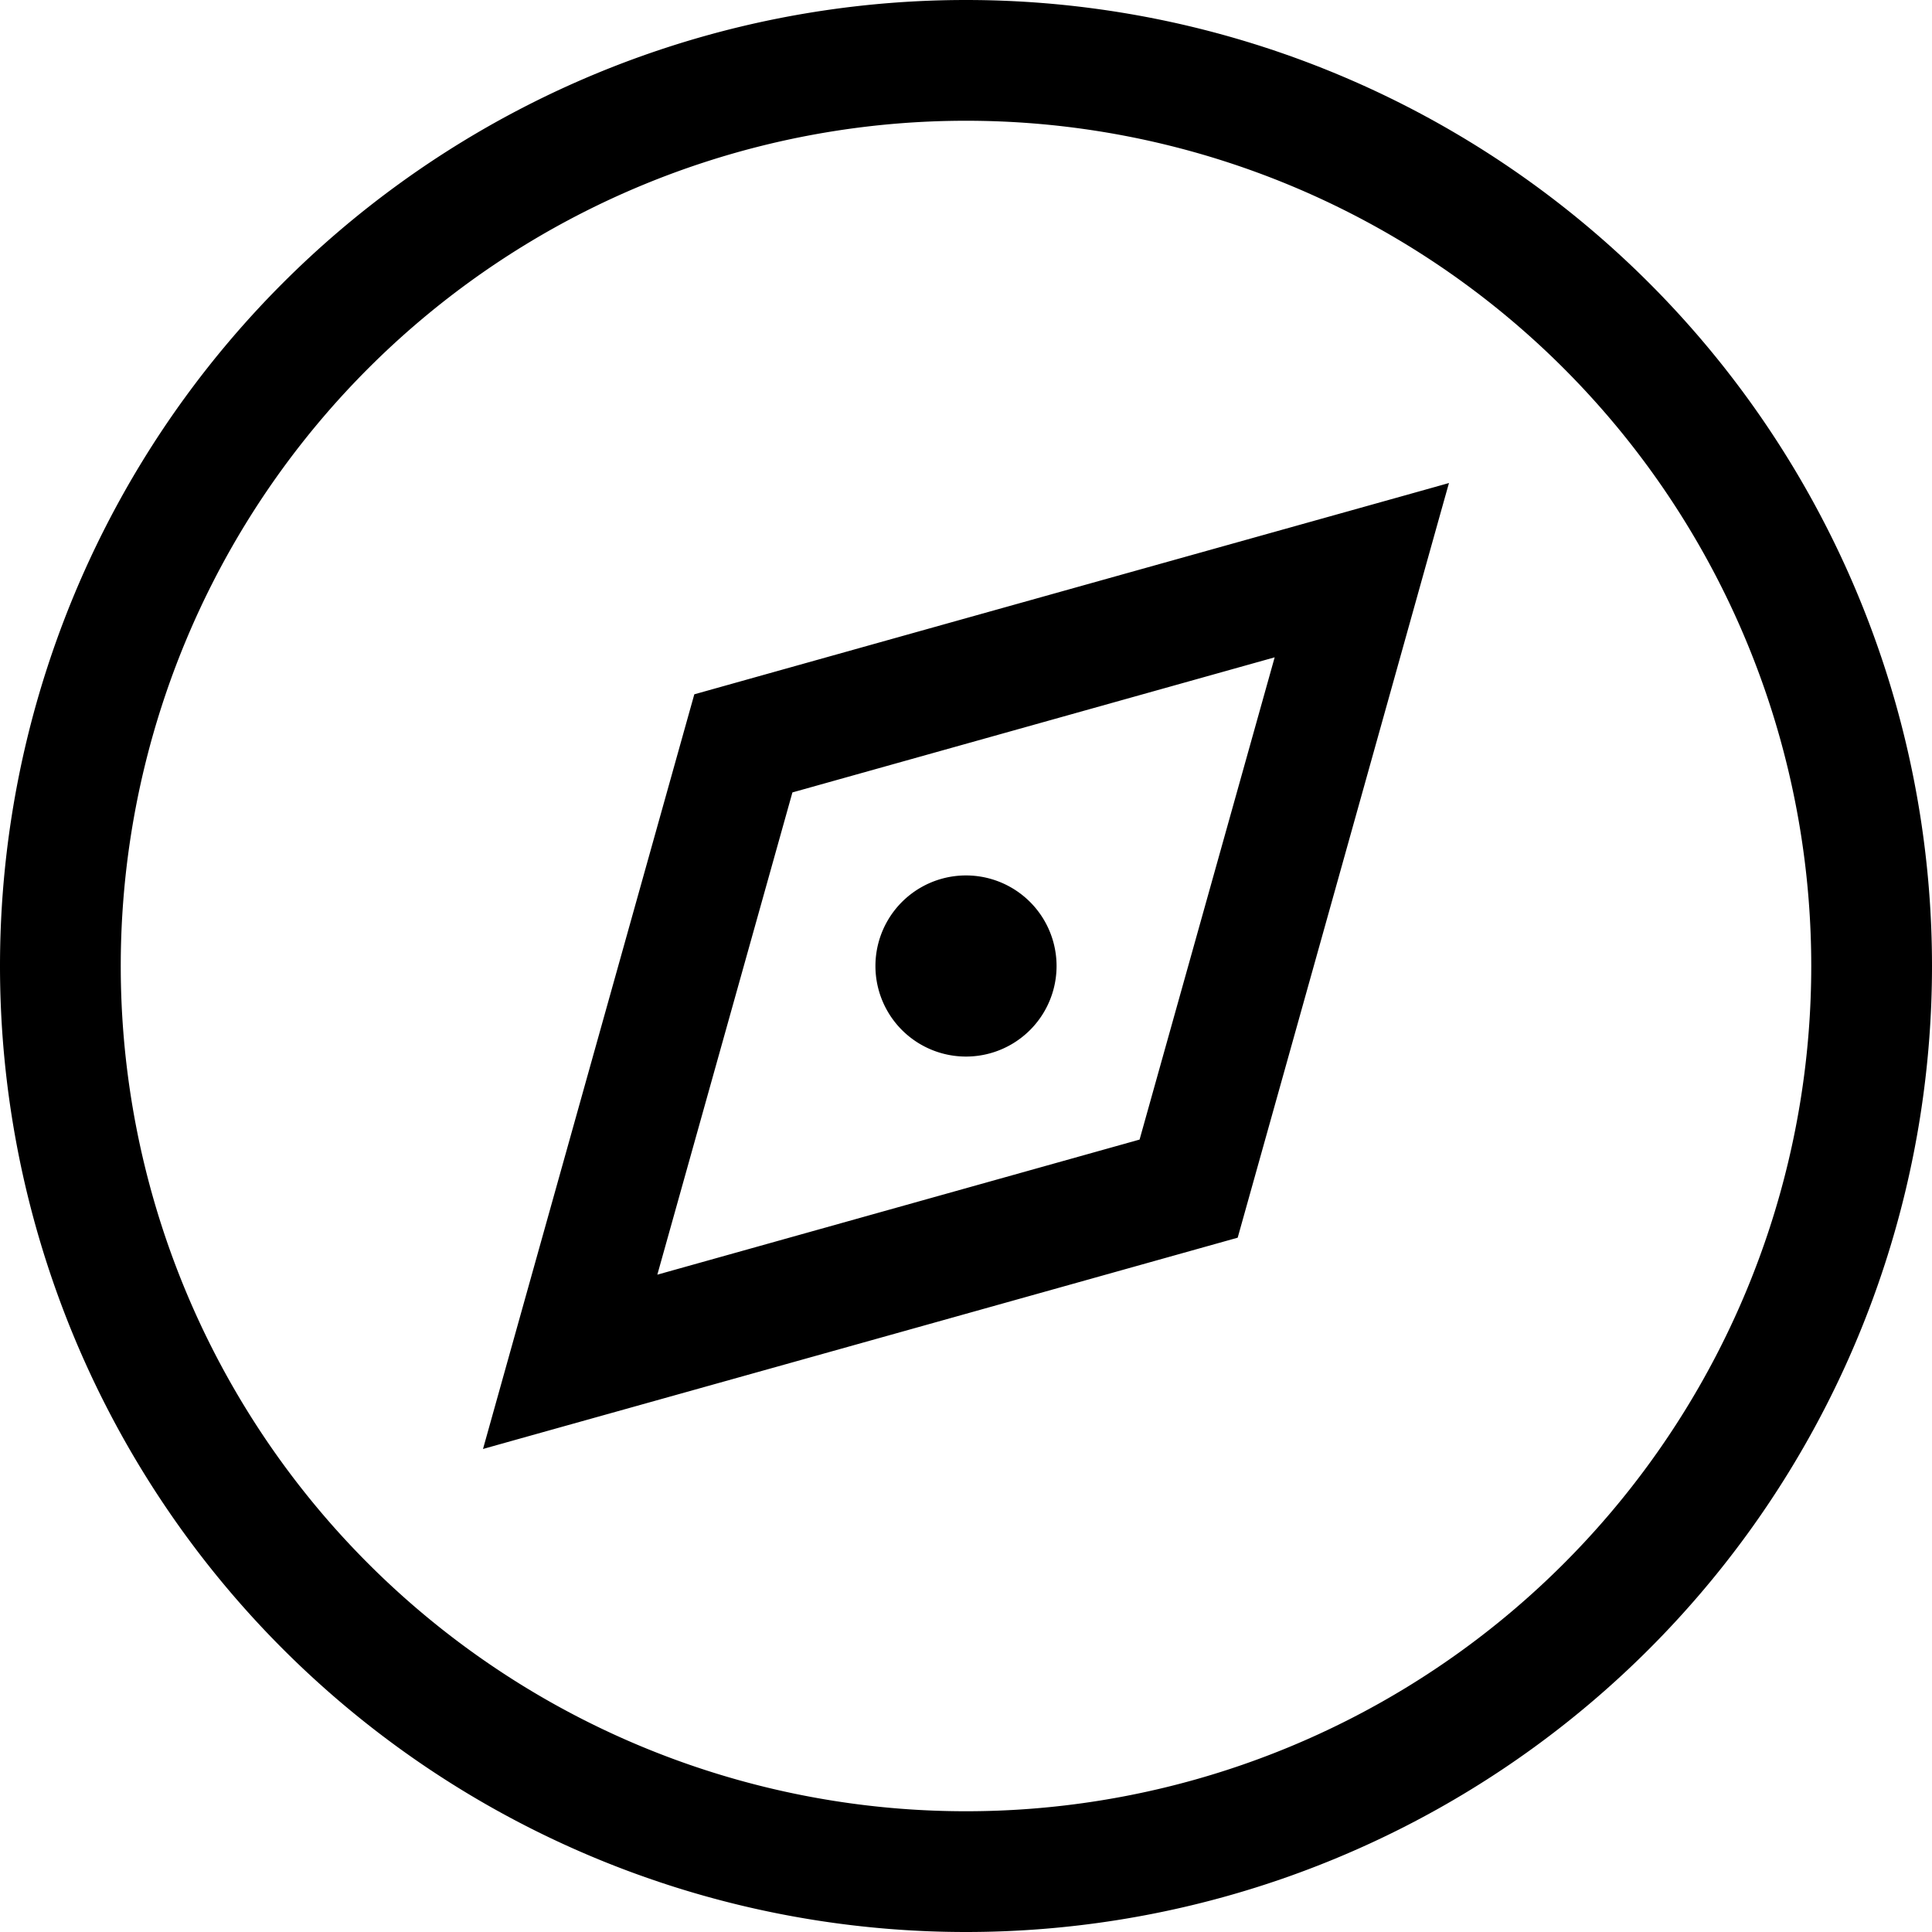 <svg xmlns="http://www.w3.org/2000/svg" viewBox="0 0 512 512"><!--! Font Awesome Pro 7.1.0 by @fontawesome - https://fontawesome.com License - https://fontawesome.com/license (Commercial License) Copyright 2025 Fonticons, Inc. --><path fill="currentColor" d="M256 32a224 224 0 1 1 0 448 224 224 0 1 1 0-448zm0 480a256 256 0 1 0 0-512 256 256 0 1 0 0 512zM138.1 347.9L128 384c2.7-.8 69.4-19.4 200-56 36.6-130.6 55.2-197.3 56-200-2.7 .8-69.4 19.4-200 56L138.1 347.9zm36.1-10.1L210 210 337.8 174.2 302 302 174.2 337.8zM256 280a24 24 0 1 0 0-48 24 24 0 1 0 0 48z"/></svg>